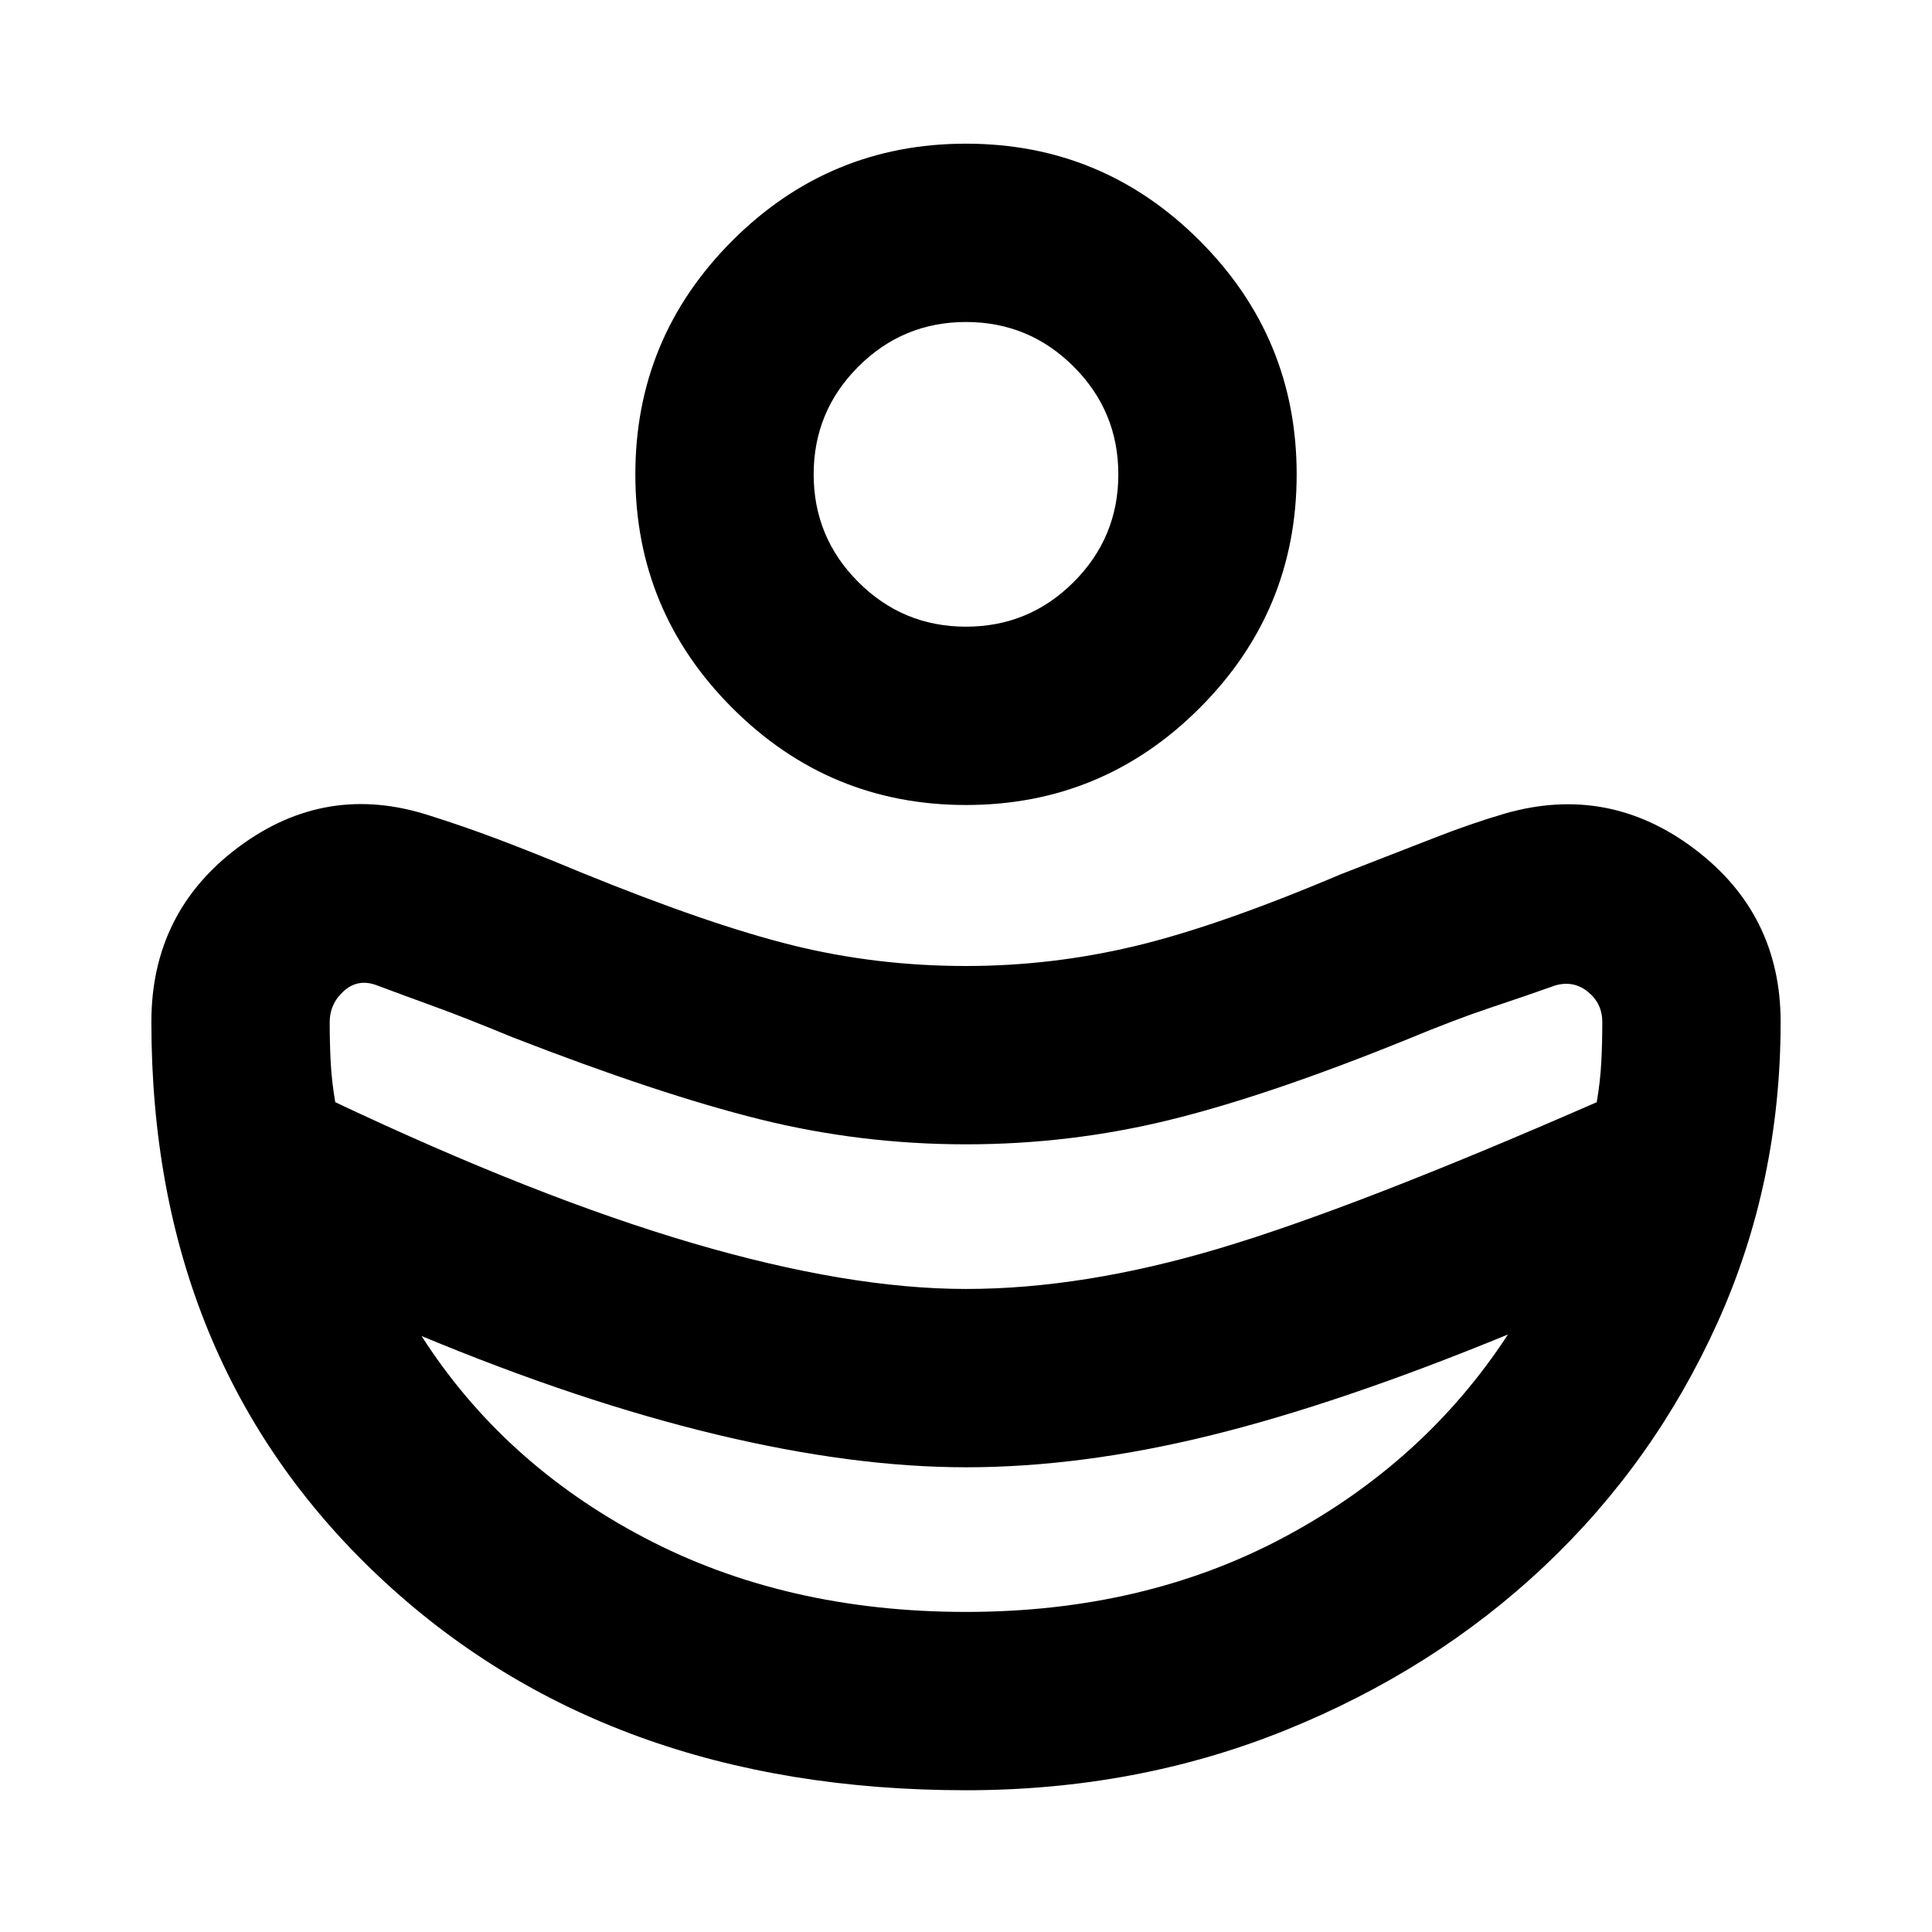 <svg xmlns="http://www.w3.org/2000/svg" height="24" viewBox="0 96 960 960" width="24"><path d="M480 736.478q58.283 0 125.826-20.141 67.544-20.141 187.587-72.663 1.761-10.283 2.261-19.946.5-9.663.5-19.945 0-9.087-7.065-14.892-7.066-5.804-16.152-3.282-14.718 5.239-32.316 11.098-17.598 5.858-41.206 15.663-69.718 28.282-118.837 40.261-49.12 11.978-100.598 11.978-52.478 0-102.598-12.478-50.119-12.479-122.837-40.761-23.13-9.565-38.206-15.044-15.076-5.478-29.076-10.717-9.326-3.522-16.392 2.782-7.065 6.305-7.065 15.631 0 10.282.5 19.826.5 9.543 2.261 19.826 100.043 47.283 177.587 70.043Q421.717 736.478 480 736.478Zm0 160.479q88.739 0 158.391-37.294 69.652-37.293 110.891-100.554-83.695 34.37-147.945 50.174-64.25 15.804-121.337 15.804-56.087 0-124.098-16.304T209.479 759.87q40.478 63.261 110.63 100.174Q390.261 896.957 480 896.957ZM480 496q-67.913 0-116.109-48.196-48.195-48.195-48.195-116.108 0-67.914 48.195-116.109Q412.087 167.391 480 167.391t116.109 48.196q48.195 48.195 48.195 116.109 0 67.913-48.195 116.108Q547.913 496 480 496Zm0-88.609q31.326 0 53.511-22.185 22.185-22.184 22.185-53.51 0-31.326-22.185-53.511Q511.326 256 480 256q-31.326 0-53.511 22.185-22.185 22.185-22.185 53.511 0 31.326 22.185 53.51 22.185 22.185 53.511 22.185Zm0 578.174q-179.152 0-291.967-106.434Q75.217 772.696 75.217 603.783q0-54.631 43.413-86.946t94.805-15.598q16 5 33.619 11.62 17.62 6.619 41.62 16.619 63.761 26 105.283 36.261Q435.478 576 480 576q42.522 0 83.924-9.88 41.402-9.881 102.163-35.642 29-11.239 46.859-18.239 17.858-7 34.858-12 51.392-14.717 94.185 17.598 42.794 32.315 42.794 85.946 0 79.956-31.359 149.413-31.359 69.456-86.076 121.054-54.718 51.598-128.554 81.457Q564.957 985.565 480 985.565Z"/></svg>